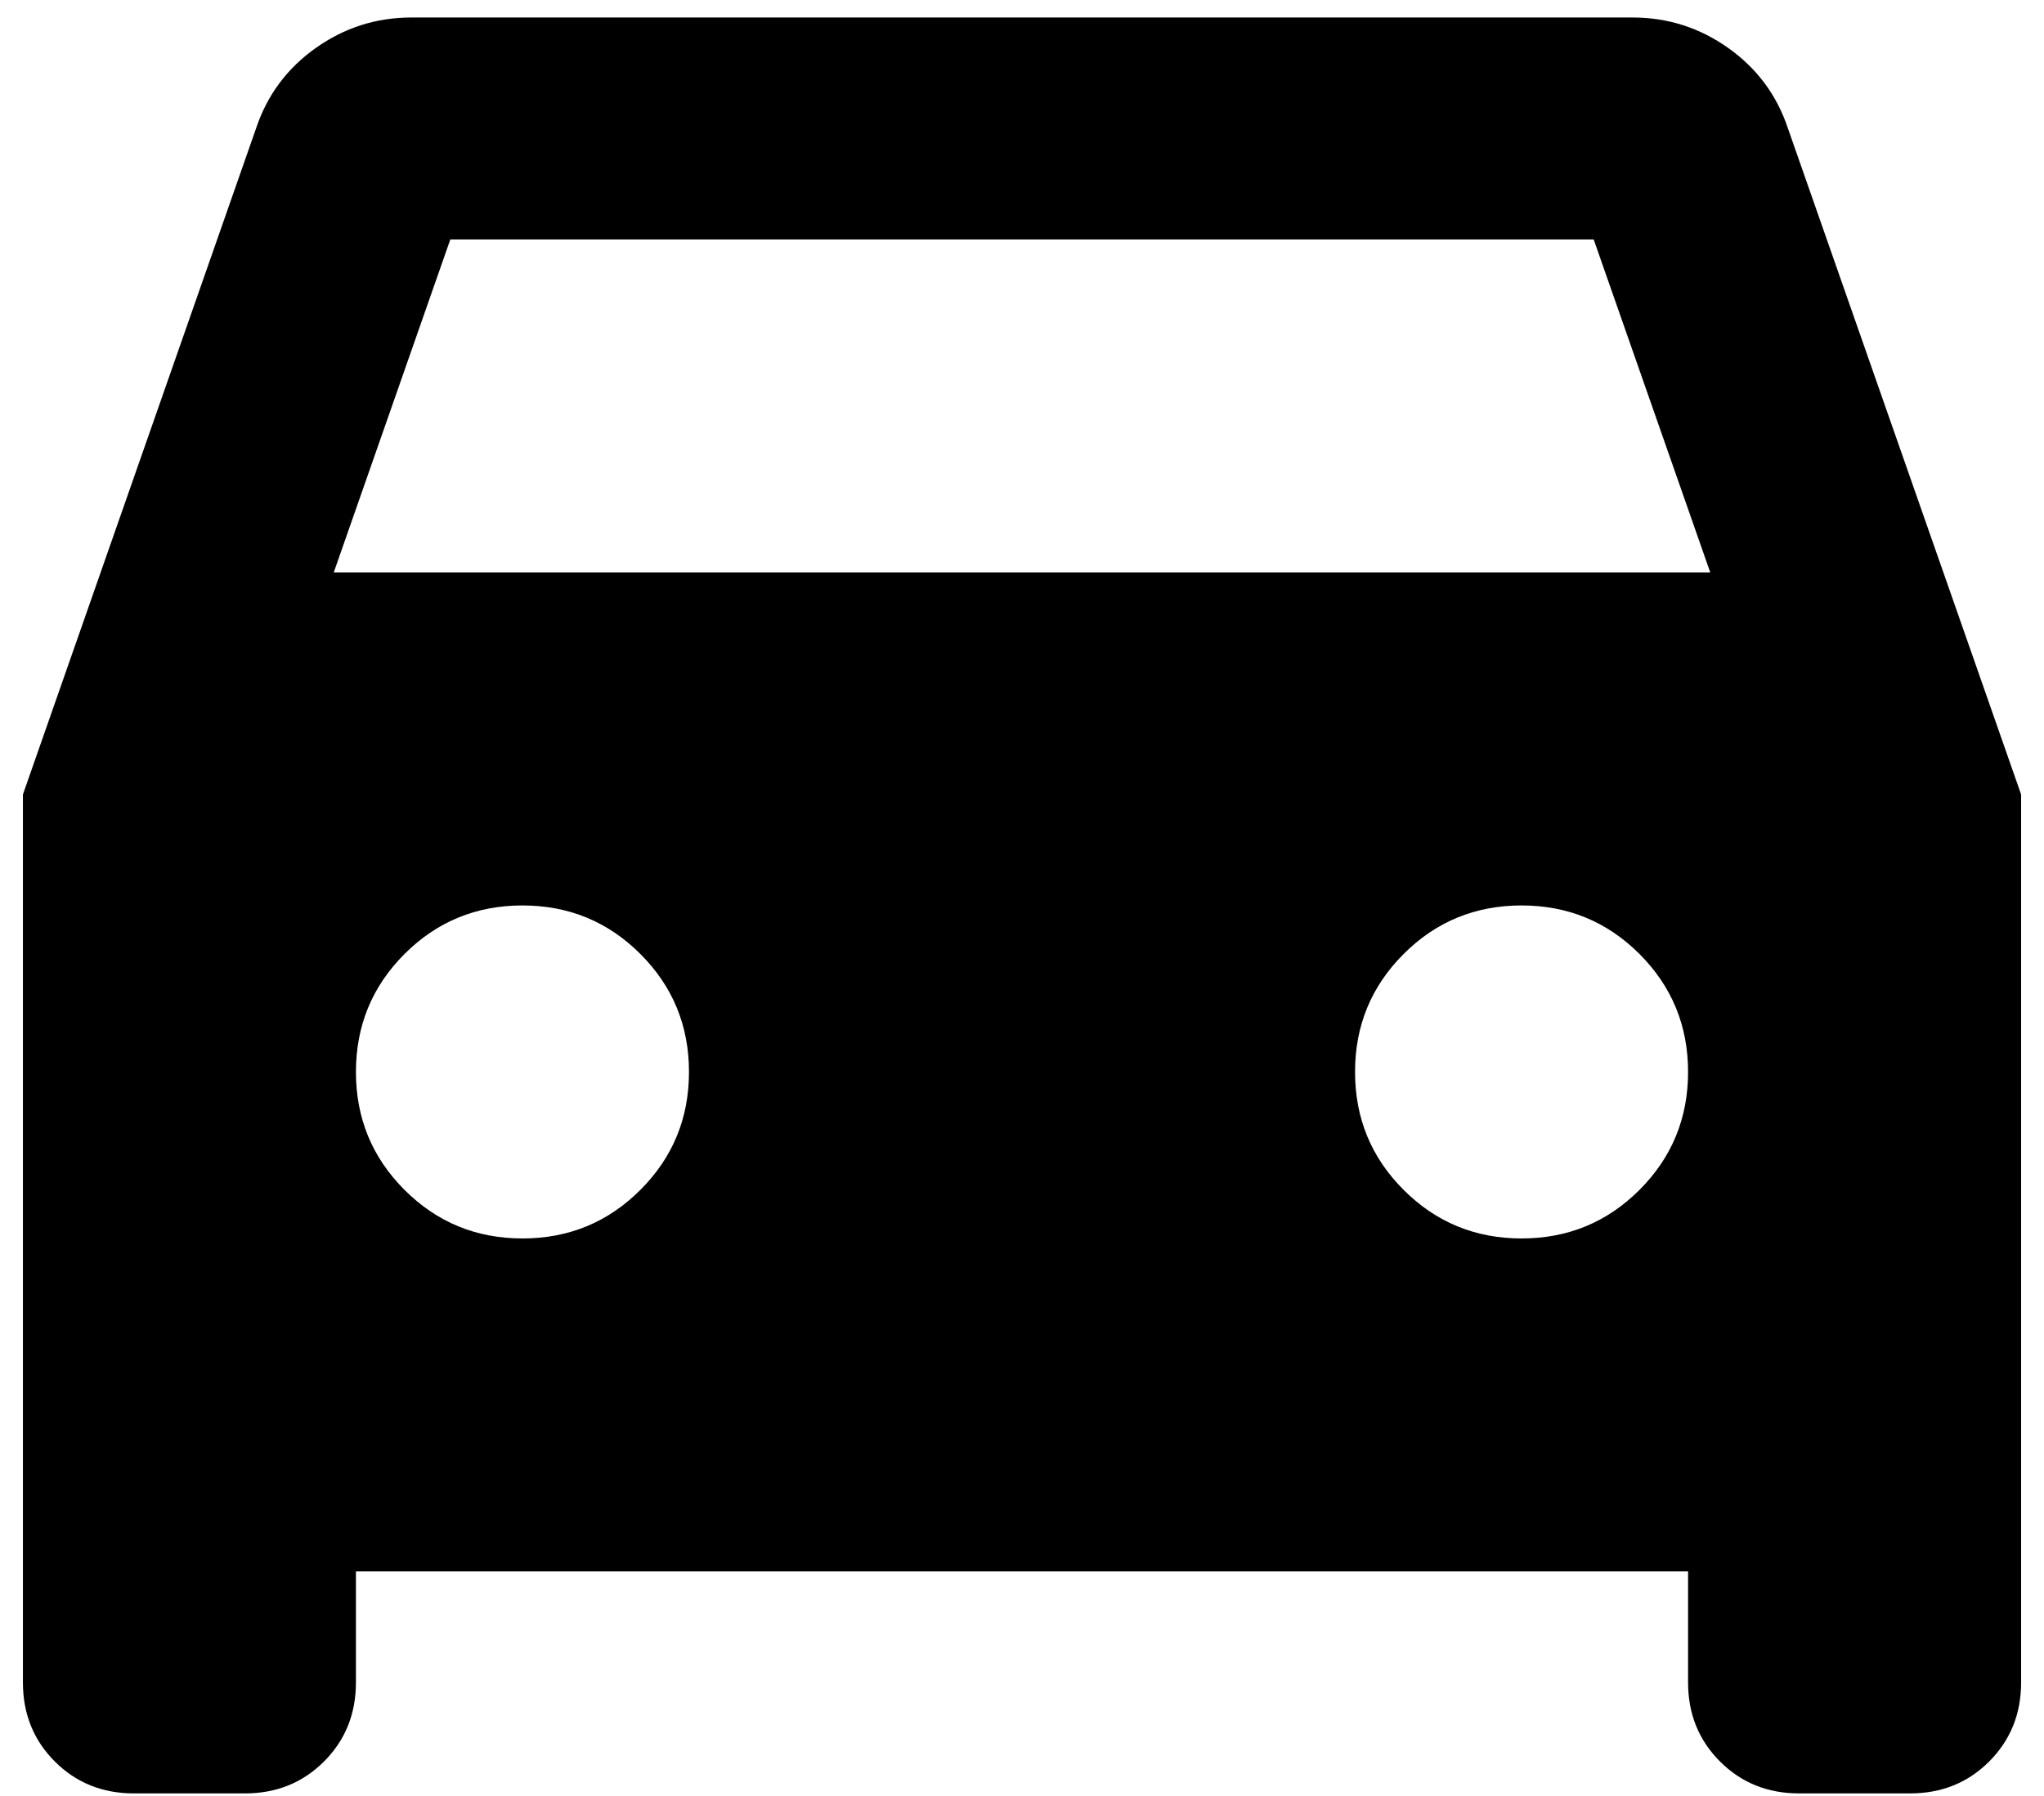 <svg width="66" height="58" viewBox="0 0 66 58" fill="none" xmlns="http://www.w3.org/2000/svg">
<path d="M11.493 50.748V54.333C11.493 55.348 11.149 56.199 10.463 56.886C9.775 57.574 8.924 57.917 7.909 57.917H4.324C3.308 57.917 2.457 57.574 1.77 56.886C1.083 56.199 0.74 55.348 0.74 54.333V25.657L8.267 4.149C8.625 3.074 9.268 2.208 10.194 1.551C11.12 0.894 12.15 0.565 13.285 0.565H52.715C53.85 0.565 54.88 0.894 55.806 1.551C56.732 2.208 57.375 3.074 57.733 4.149L65.261 25.657V54.333C65.261 55.348 64.917 56.199 64.23 56.886C63.543 57.574 62.692 57.917 61.676 57.917H58.092C57.076 57.917 56.225 57.574 55.538 56.886C54.851 56.199 54.507 55.348 54.507 54.333V50.748H11.493ZM10.776 18.488H55.224L51.46 7.734H14.54L10.776 18.488ZM16.87 39.995C18.363 39.995 19.633 39.472 20.678 38.426C21.724 37.381 22.247 36.111 22.247 34.618C22.247 33.124 21.724 31.855 20.678 30.809C19.633 29.764 18.363 29.241 16.87 29.241C15.376 29.241 14.107 29.764 13.061 30.809C12.016 31.855 11.493 33.124 11.493 34.618C11.493 36.111 12.016 37.381 13.061 38.426C14.107 39.472 15.376 39.995 16.87 39.995ZM49.13 39.995C50.624 39.995 51.893 39.472 52.939 38.426C53.984 37.381 54.507 36.111 54.507 34.618C54.507 33.124 53.984 31.855 52.939 30.809C51.893 29.764 50.624 29.241 49.13 29.241C47.637 29.241 46.367 29.764 45.322 30.809C44.276 31.855 43.754 33.124 43.754 34.618C43.754 36.111 44.276 37.381 45.322 38.426C46.367 39.472 47.637 39.995 49.13 39.995Z" fill="currentColor"/>
</svg>
